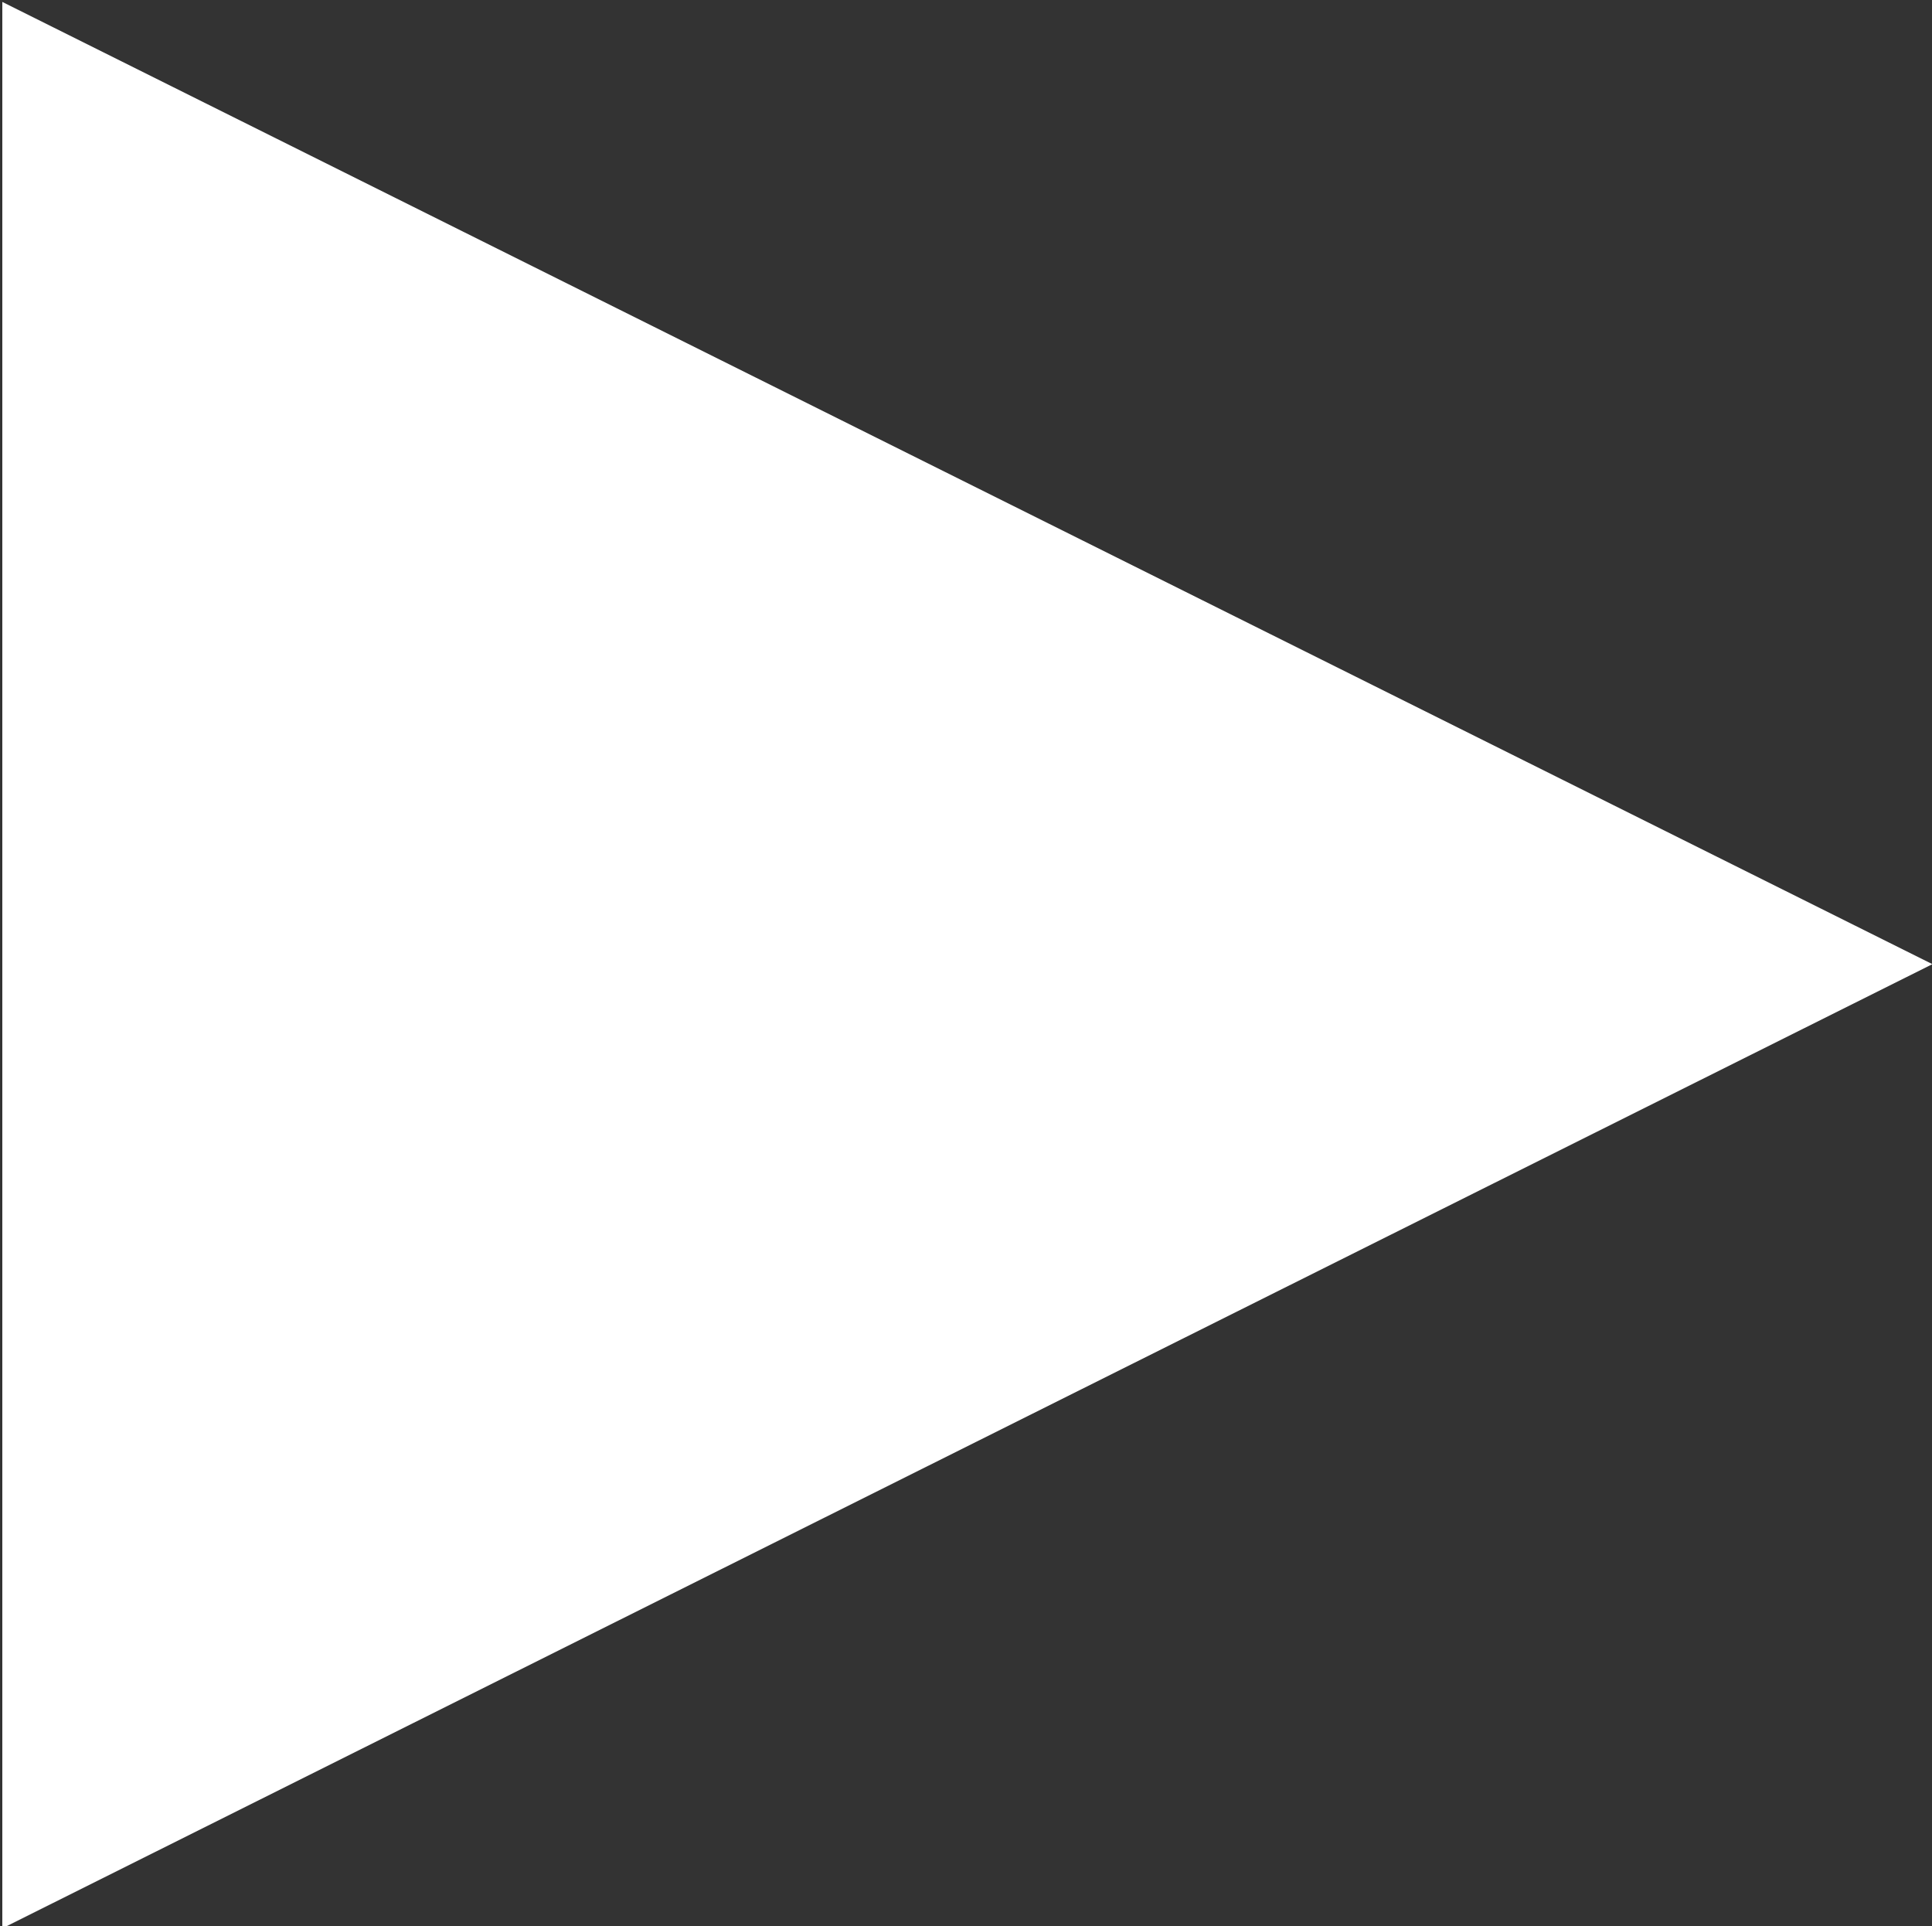 <svg xmlns="http://www.w3.org/2000/svg" width="10" height="9.97" viewBox="0 0 10 9.97">
  <rect x="0" y="0" width="10" height="9.97" fill="#333333" stroke="none"/>
<defs>
    <style>
      .cls-1 {
        fill: #fff;
        fill-rule: evenodd;
      }
    </style>
  </defs>
  <path id="Rounded_Rectangle_11" data-name="Rounded Rectangle 11" class="cls-1" d="M586.012,6349.98v-9.97l9.99,4.98Z" transform="translate(-586 -6340)"/>
</svg>
